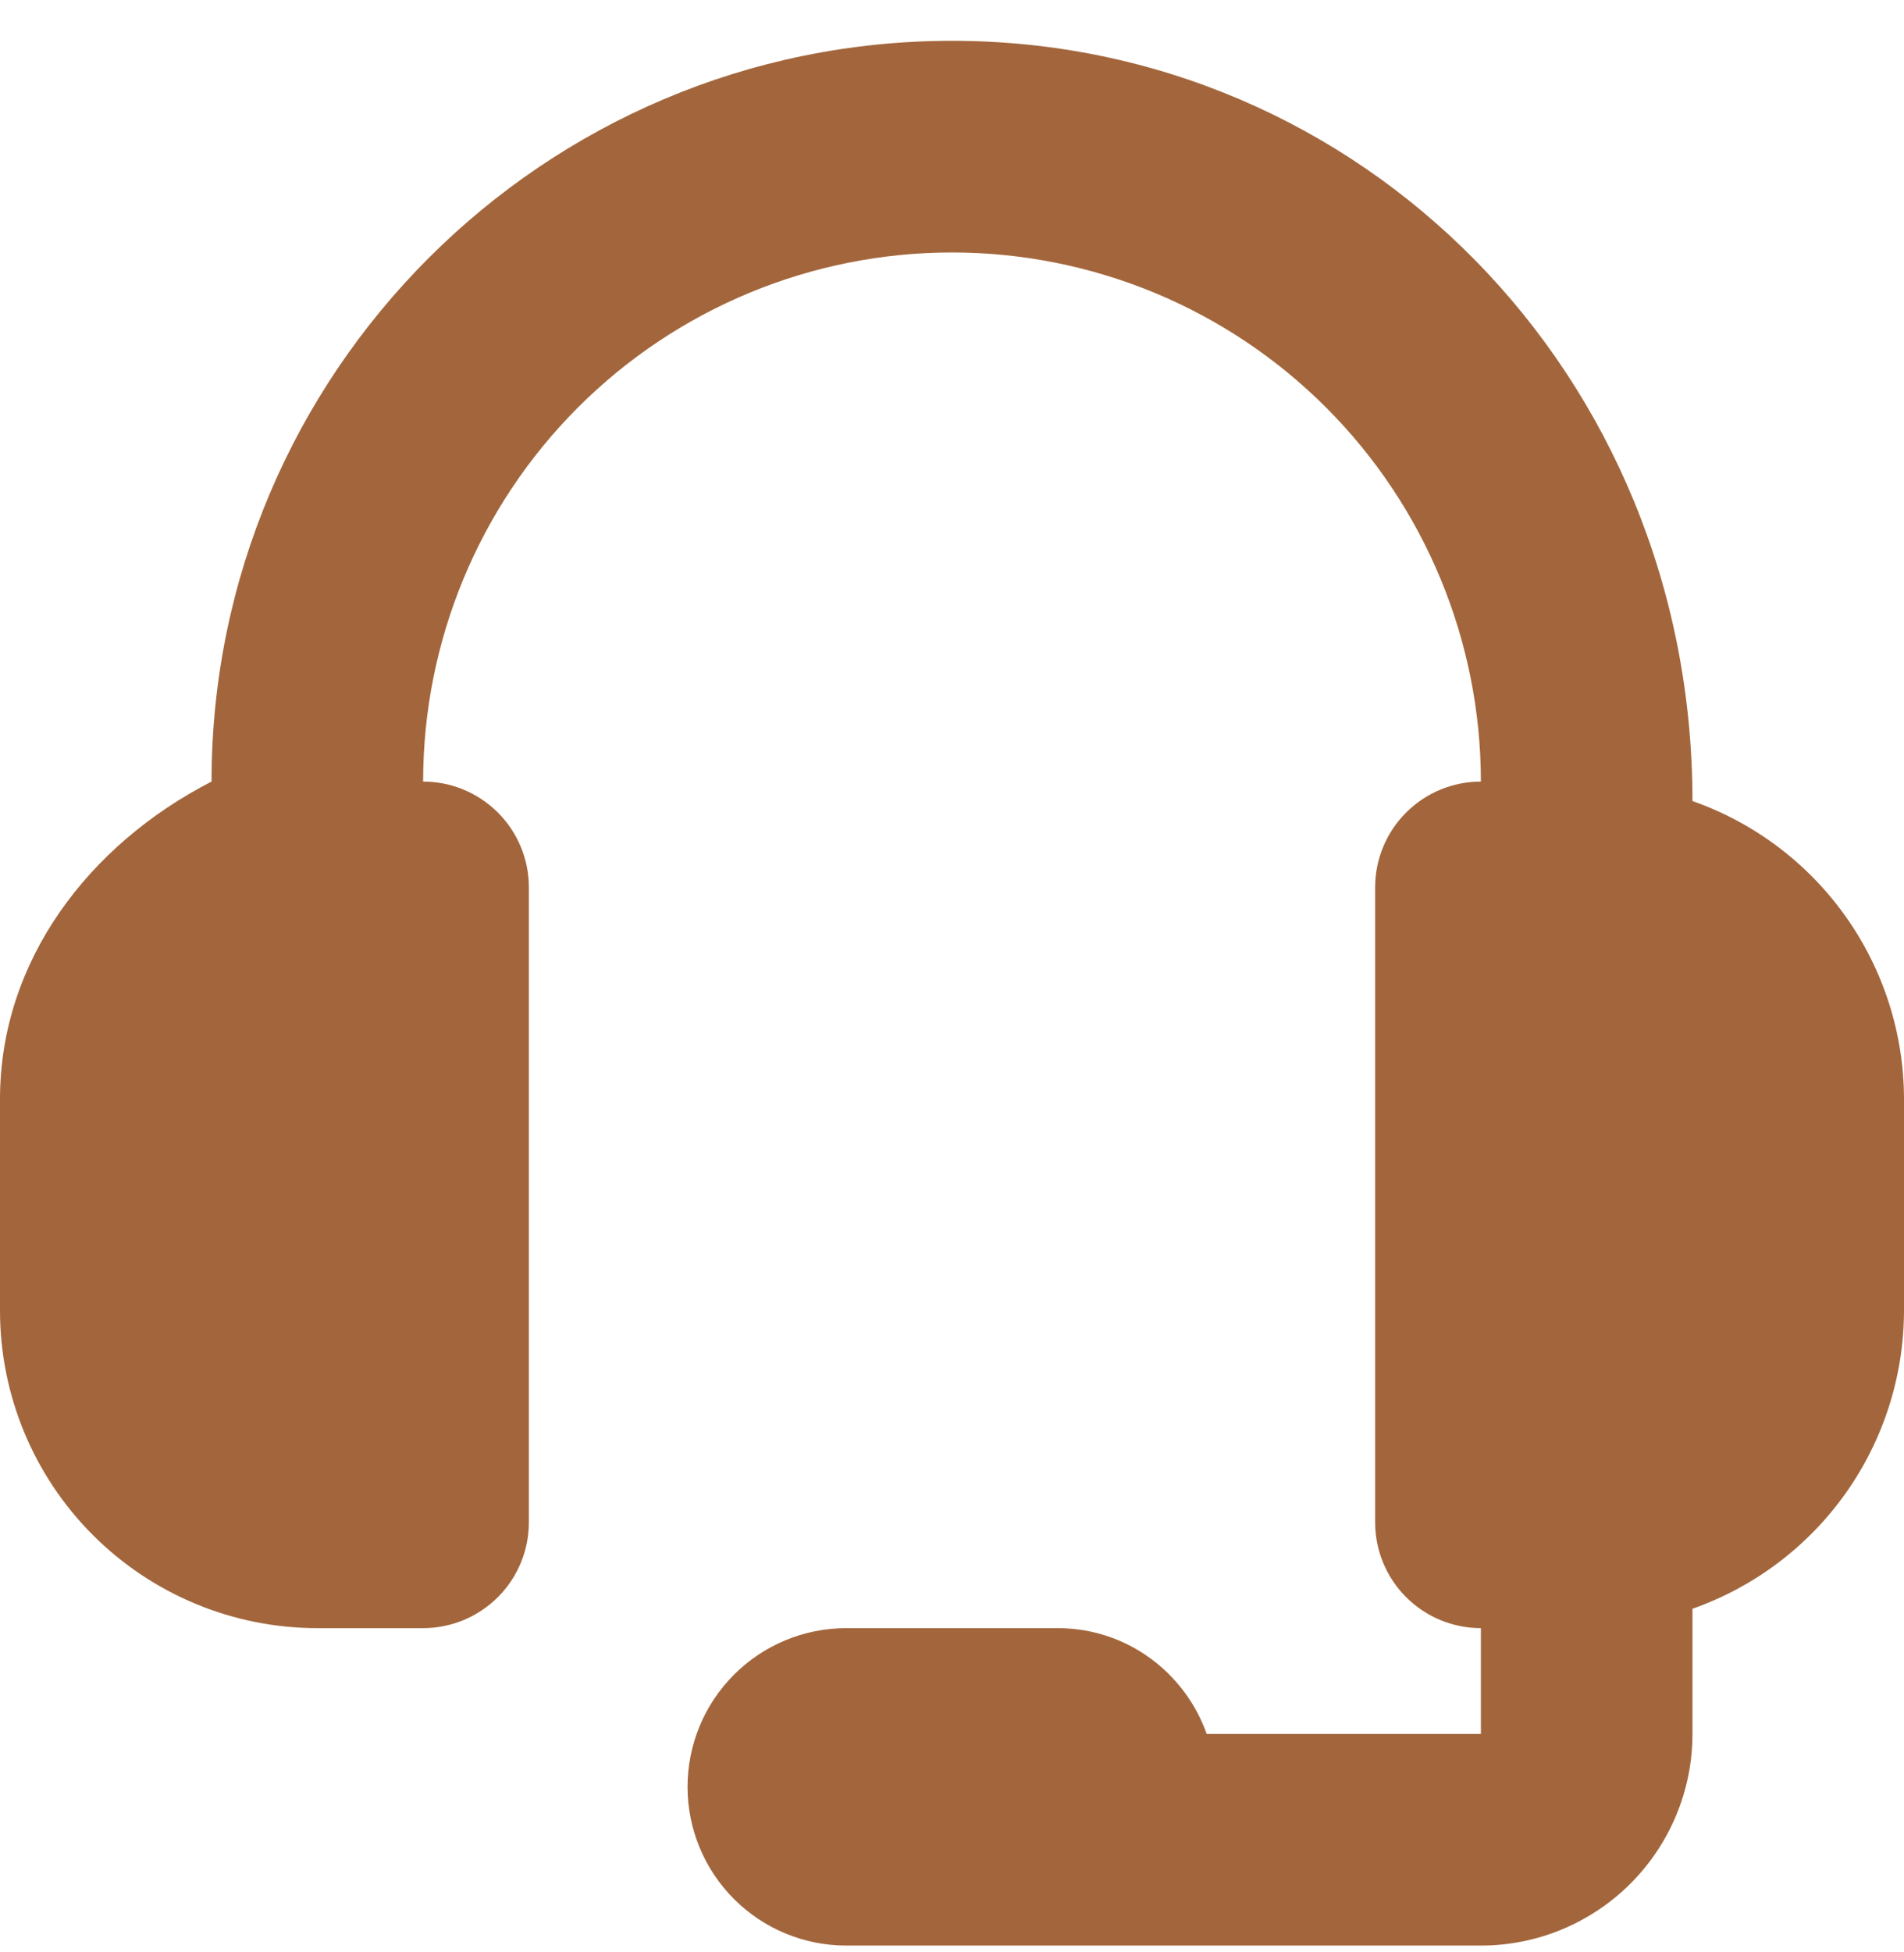 <svg width="40" height="41" viewBox="0 0 40 41" fill="none" xmlns="http://www.w3.org/2000/svg">
<path d="M20 0.857C28.578 0.857 35.556 7.835 35.556 16.822C36.853 17.277 37.977 18.123 38.773 19.244C39.569 20.365 39.998 21.705 40 23.079V27.524C39.997 28.899 39.569 30.239 38.773 31.36C37.977 32.481 36.853 33.328 35.556 33.784V36.413C35.556 37.592 35.087 38.722 34.254 39.555C33.42 40.389 32.29 40.857 31.111 40.857H17.778C16.894 40.857 16.046 40.506 15.421 39.881C14.796 39.256 14.444 38.408 14.444 37.524C14.444 36.64 14.796 35.792 15.421 35.167C16.046 34.542 16.894 34.191 17.778 34.191H22.222C23.671 34.191 24.893 35.122 25.351 36.413H31.111V34.191C30.522 34.191 29.956 33.956 29.54 33.54C29.123 33.123 28.889 32.558 28.889 31.968V18.635C28.889 18.046 29.123 17.48 29.54 17.064C29.956 16.647 30.522 16.413 31.111 16.413C31.111 13.466 29.941 10.64 27.857 8.556C25.773 6.472 22.947 5.302 20 5.302C17.053 5.302 14.227 6.472 12.143 8.556C10.059 10.64 8.889 13.466 8.889 16.413C9.478 16.413 10.043 16.647 10.46 17.064C10.877 17.48 11.111 18.046 11.111 18.635V31.968C11.111 32.558 10.877 33.123 10.46 33.54C10.043 33.956 9.478 34.191 8.889 34.191H6.667C4.899 34.191 3.203 33.488 1.953 32.238C0.702 30.988 0 29.292 0 27.524V23.079C0 20.182 1.86 17.739 4.444 16.413C4.444 7.835 11.422 0.857 20 0.857Z" fill="#A3663C"/>
</svg>
